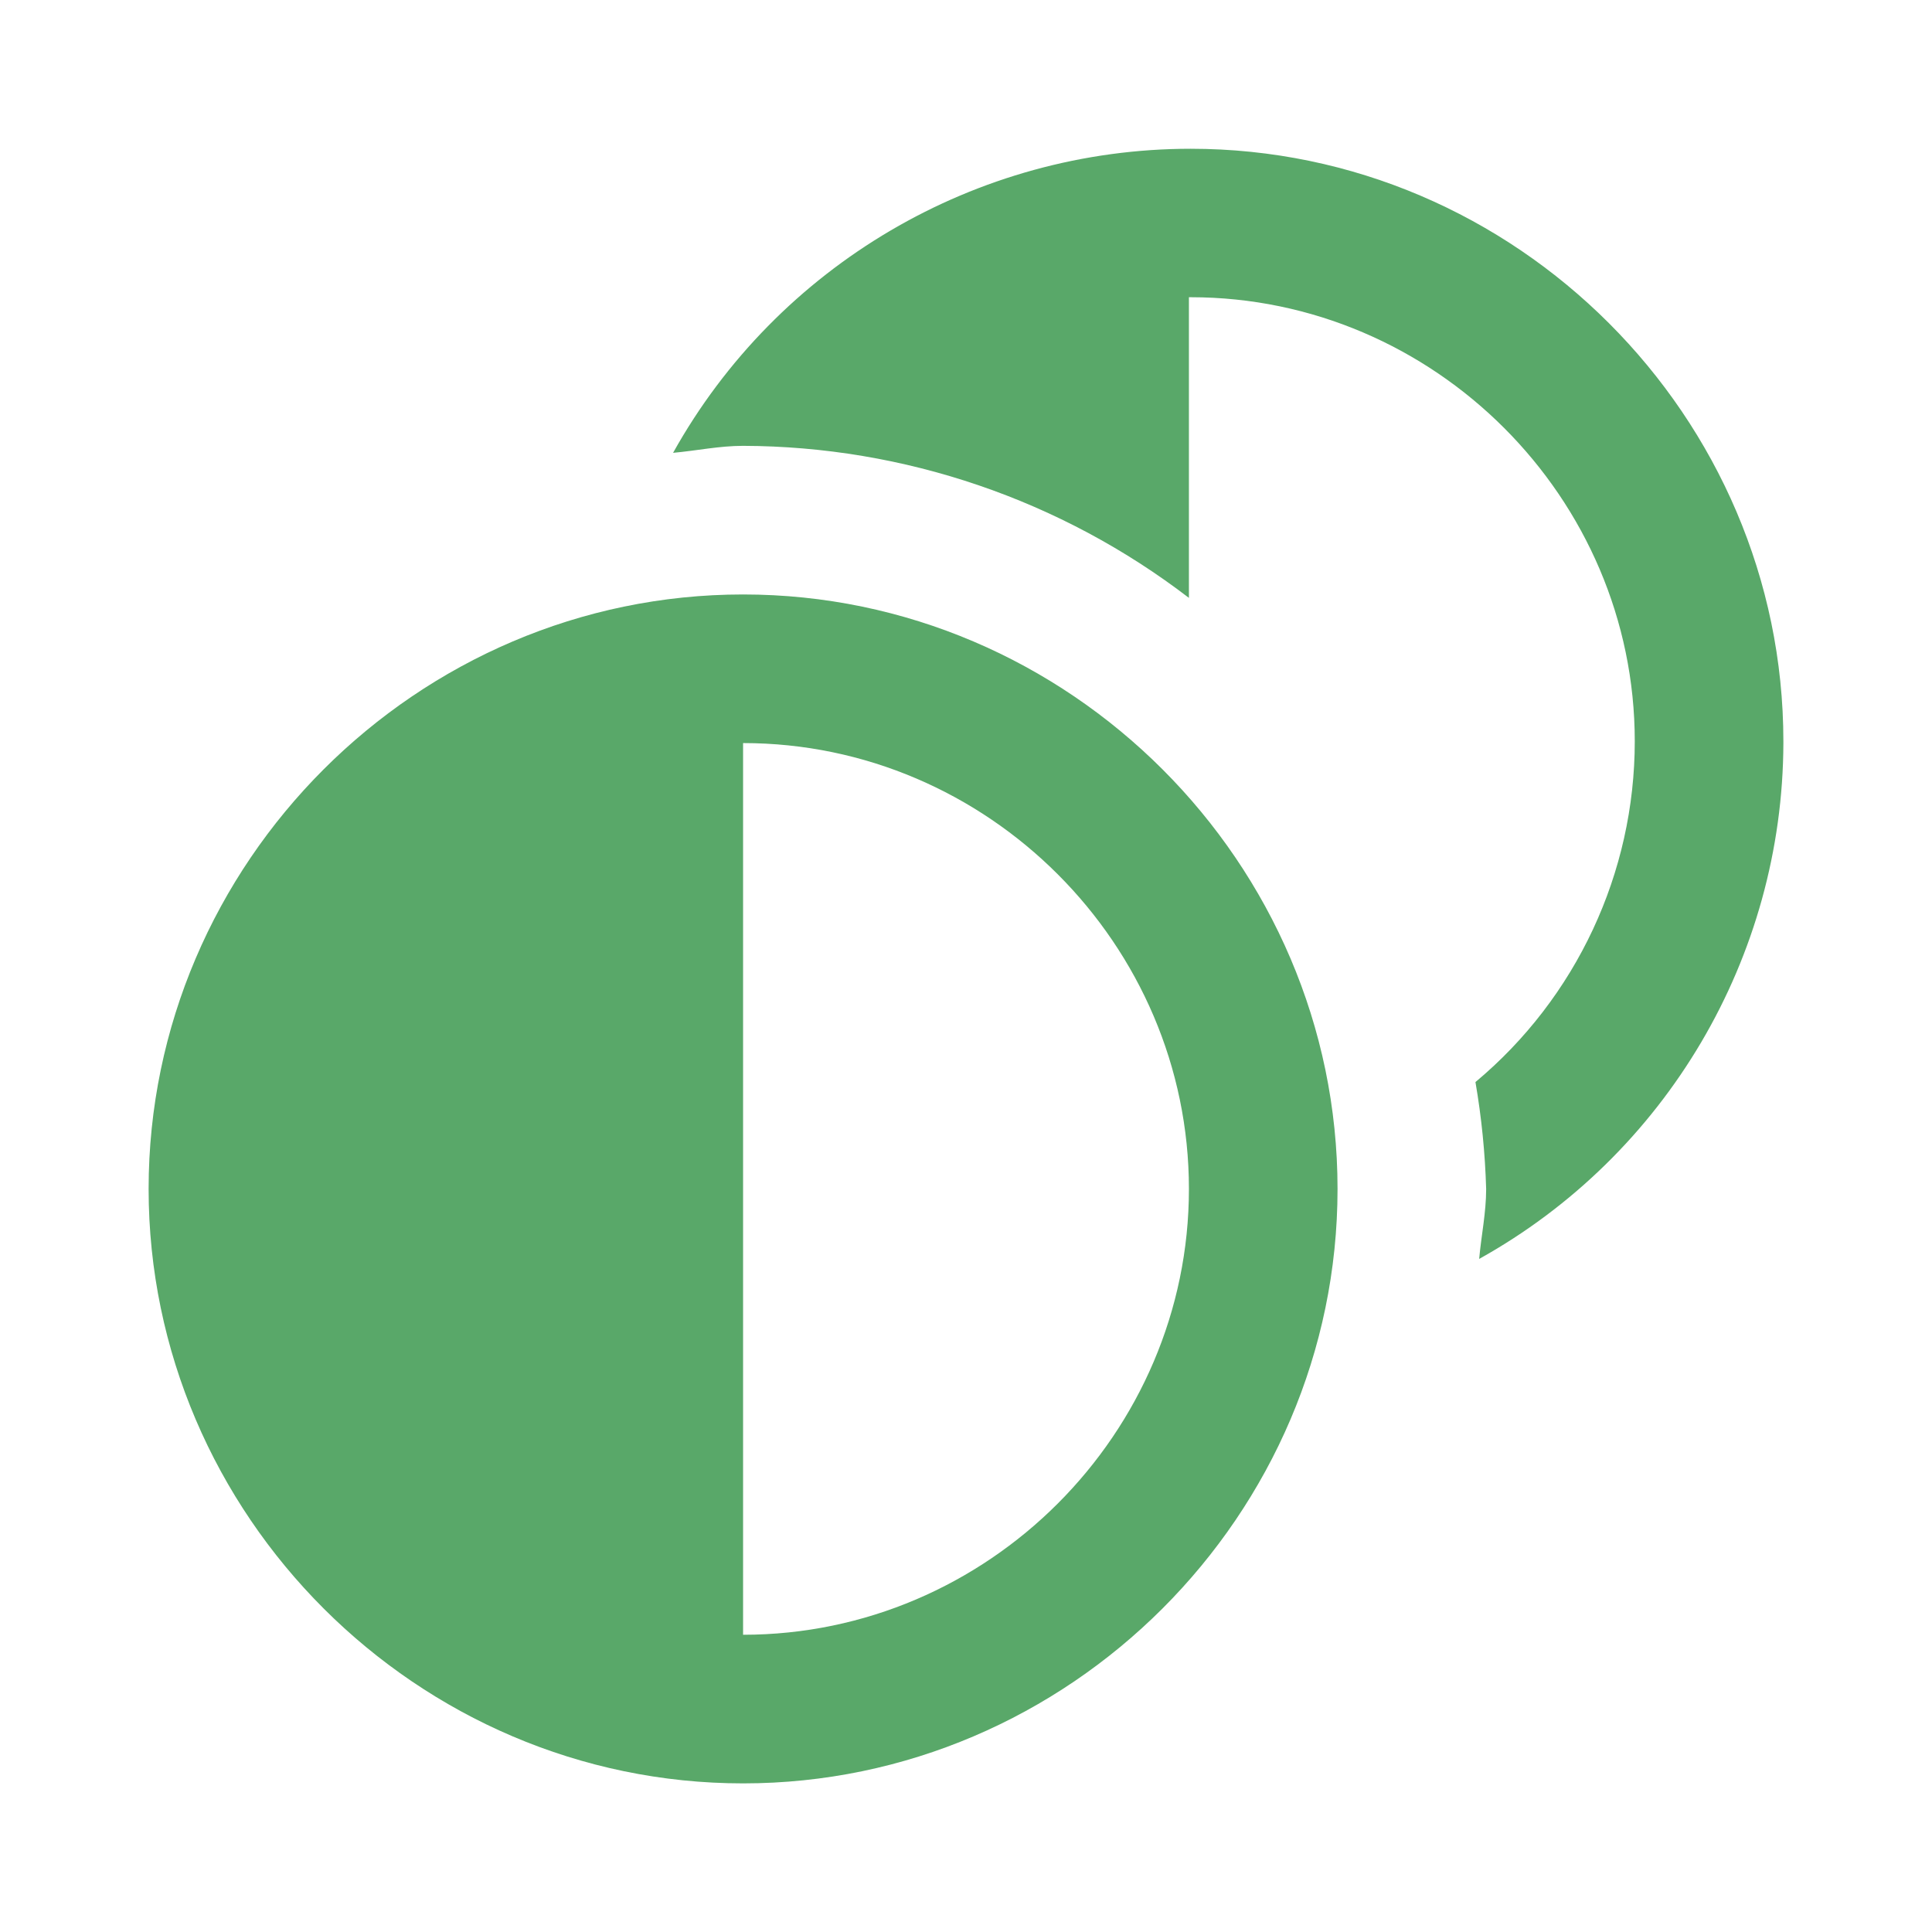 <svg xmlns="http://www.w3.org/2000/svg" width="13" height="13" viewBox="0 0 13 13">
    <g>
        <g opacity="0">
            <rect x="0" y="0" width="13" height="13" style="fill:#59a869;"/>
        </g>
        <path d="M5,4c-2.194,0 -4,1.806 -4,4c0,2.194 1.806,4 4,4c2.194,0 4,-1.806 4,-4c0,-2.194 -1.806,-4 -4,-4Zm0,7l0,-6c1.646,0 3,1.354 3,3c0,1.646 -1.354,3 -3,3Zm7,-6c-0.004,1.44 -0.788,2.771 -2.047,3.471c0.014,-0.157 0.047,-0.31 0.047,-0.471c-0.007,-0.241 -0.031,-0.481 -0.072,-0.719c0.679,-0.567 1.072,-1.408 1.072,-2.293c0,-1.639 -1.349,-2.988 -2.988,-2.988c-0.004,-0 -0.008,-0 -0.012,0l0,2.023c-0.861,-0.66 -1.915,-1.02 -3,-1.023c-0.161,0 -0.314,0.033 -0.471,0.047c0.703,-1.261 2.039,-2.046 3.483,-2.046c2.188,0 3.988,1.801 3.988,3.988c0,0.004 0,0.007 0,0.011Z" style="fill:#59a869;fill-rule:nonzero;"/>
    </g>
</svg>
